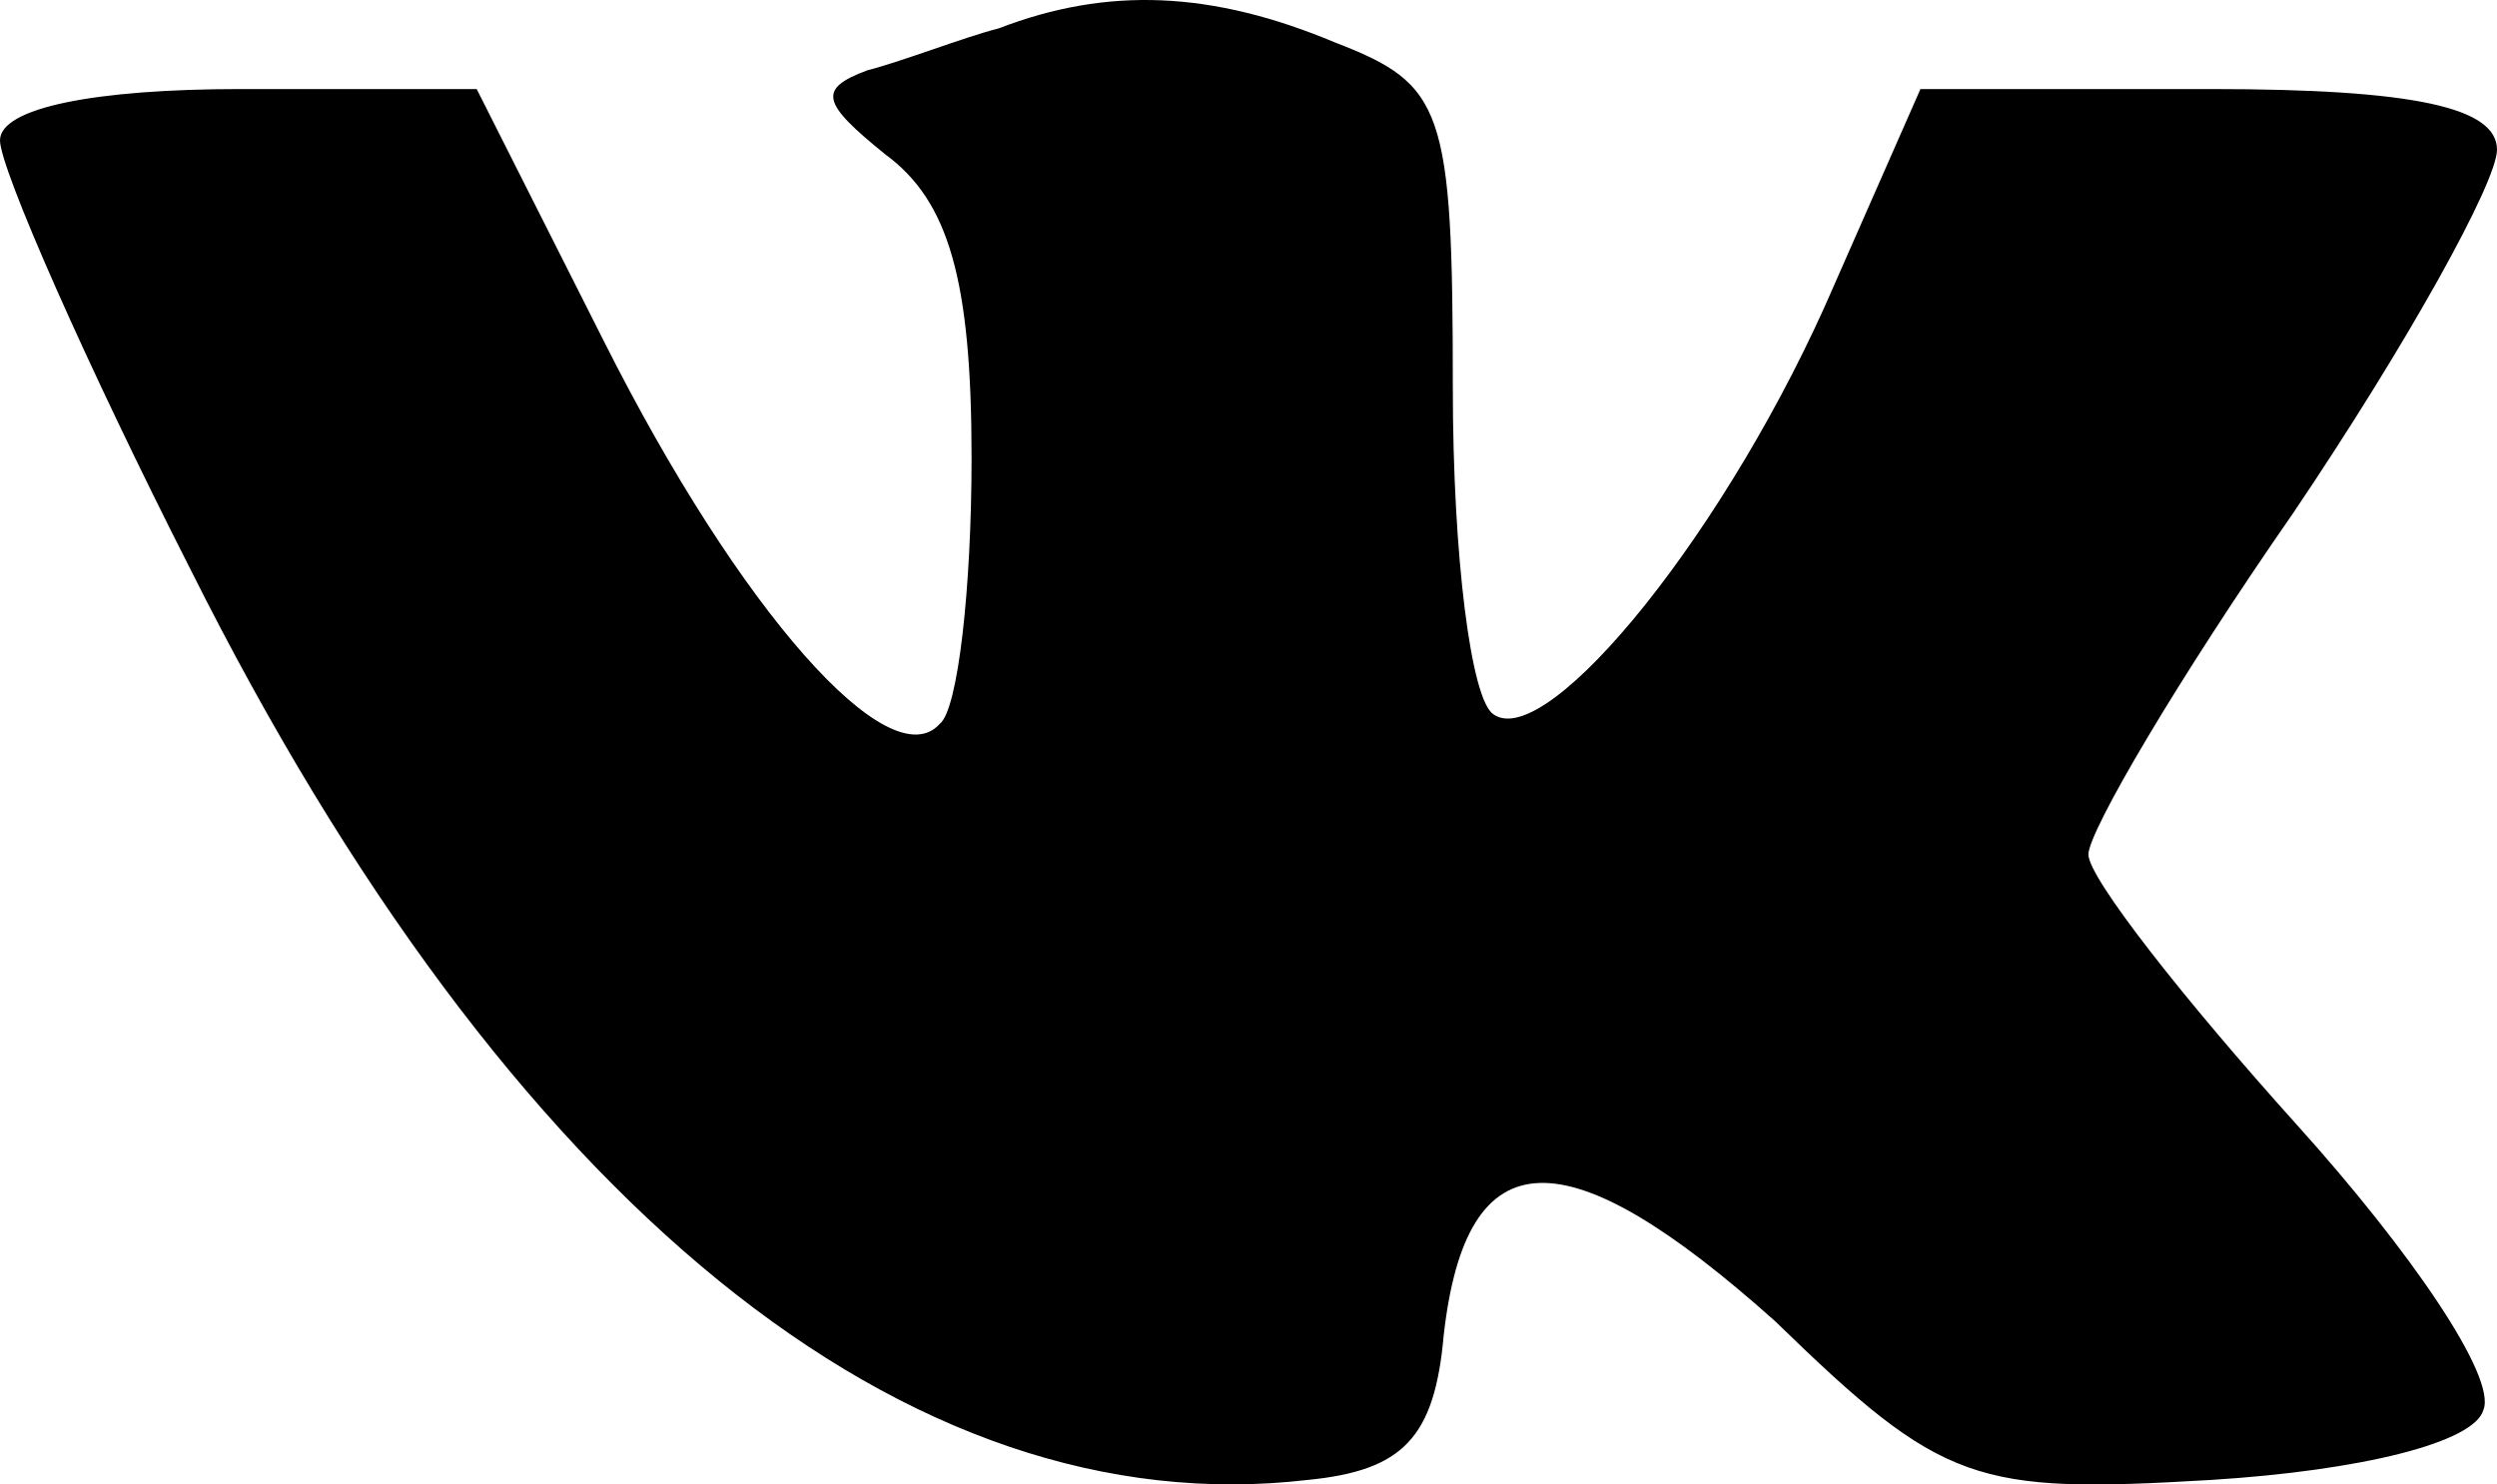 <svg xmlns="http://www.w3.org/2000/svg" xmlns:xlink="http://www.w3.org/1999/xlink" xml:space="preserve" version="1.1" viewBox="1895.88 5722.63 15208.56 9042.96">

 <g id="Слой_x0020_1">
  <path id="non-fill-vkontakte.svg" class="fil0" d="M7979.35 5895.32c-221.23,56.96 -580.62,199.06 -801.84,256.02 -304.29,113.72 -276.53,198.86 110.61,511.64 387.15,284.4 525.31,767.65 525.31,1848.09 0,796.24 -82.86,1535.32 -193.47,1620.66 -304.29,341.16 -1216.74,-682.32 -2046.33,-2331.35l-774.28 -1535.32 -1437.75 0c-884.9,0 -1465.72,113.72 -1465.72,312.78 0,170.48 525.51,1364.64 1161.43,2615.76 1935.71,3866.66 4368.97,5828.47 6802.44,5544.28 580.61,-56.97 774.08,-256.03 829.39,-881.59 138.37,-1222.53 746.73,-1222.53 2018.77,-85.13 1023.06,995.1 1216.53,1051.85 2654.49,966.72 912.45,-56.97 1603.88,-227.44 1659.18,-426.5 82.86,-199.06 -442.44,-966.72 -1133.87,-1734.38 -691.23,-767.65 -1271.84,-1506.93 -1271.84,-1649.03 0,-142.3 553.06,-1080.44 1244.29,-2075.74 691.22,-1023.47 1244.28,-2018.57 1244.28,-2217.63 0,-255.82 -497.76,-369.54 -1742.04,-369.54l-1769.59 0 -525.51 1194.16c-635.92,1478.35 -1742.04,2843.19 -2073.88,2615.75 -138.16,-85.34 -248.77,-966.72 -248.77,-1990.4 0,-1705.79 -55.51,-1848.09 -718.98,-2103.91 -746.73,-312.78 -1382.65,-341.16 -2046.32,-85.34z"/>
 </g>
</svg>